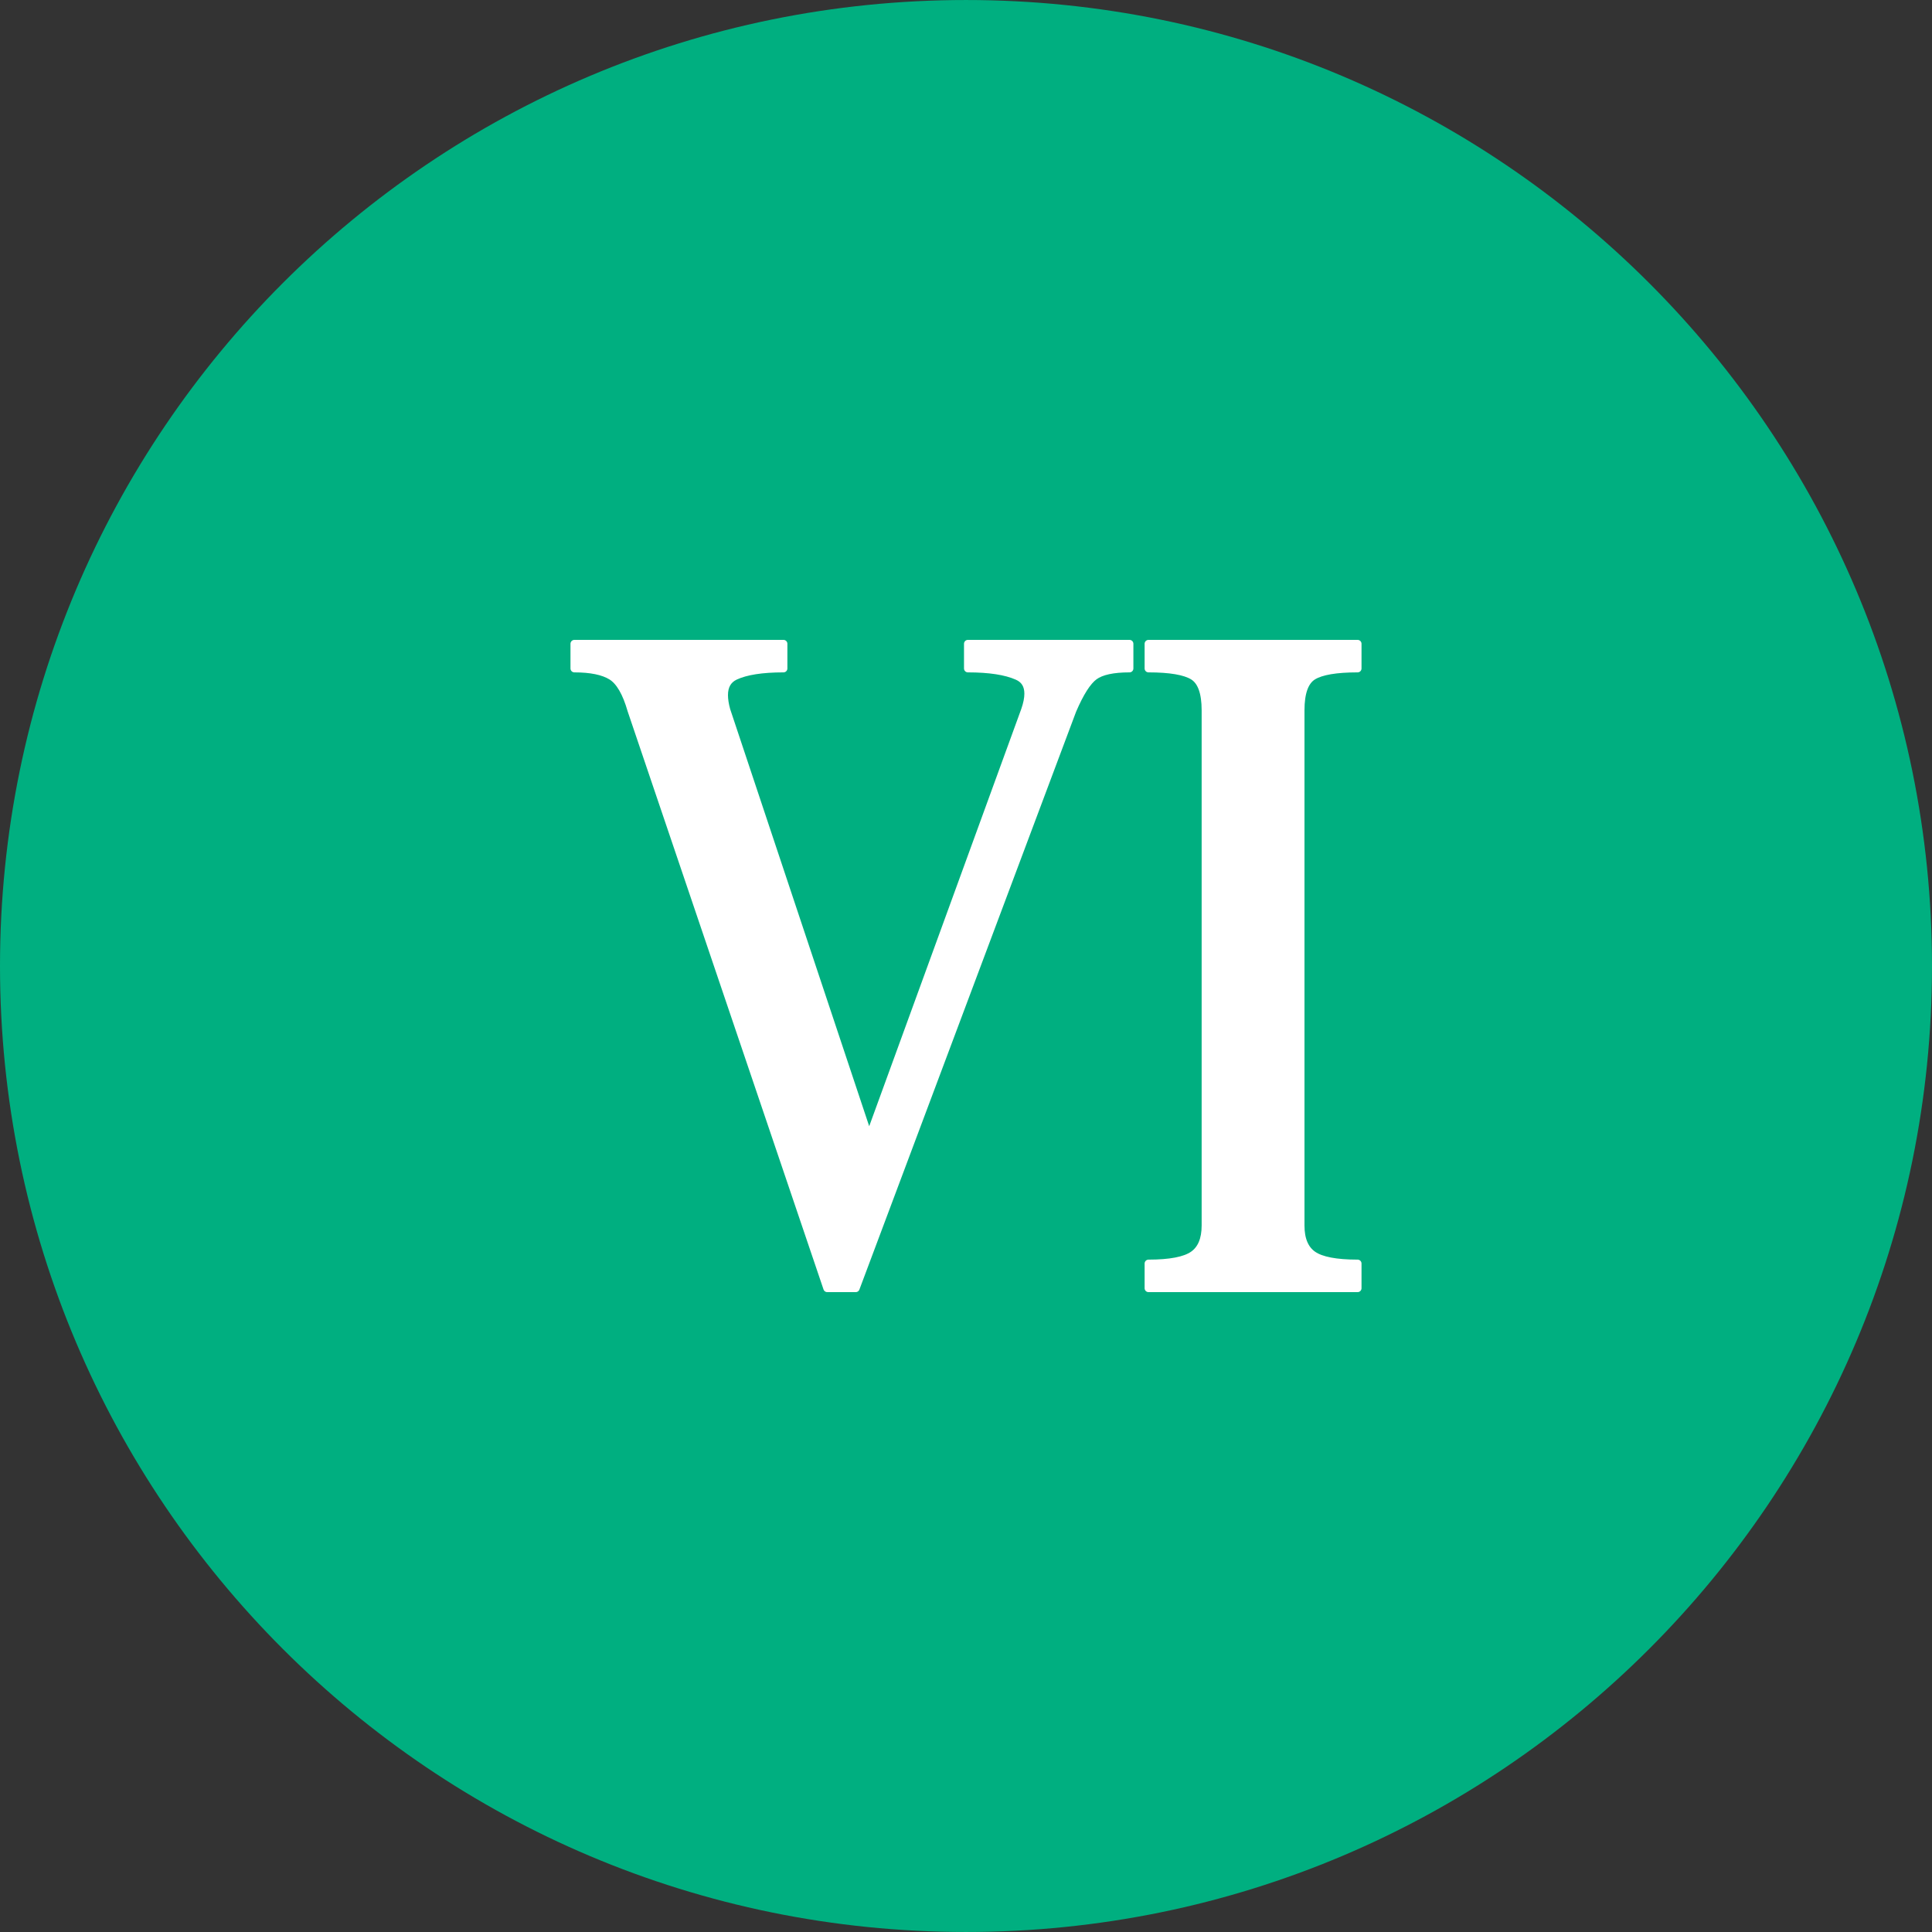 <?xml version="1.0"?>
<svg xmlns="http://www.w3.org/2000/svg" xmlns:xlink="http://www.w3.org/1999/xlink" version="1.1" id="Layer_1" x="0px" y="0px" viewBox="0 0 496.158 496.158" style="enable-background:new 0 0 496.158 496.158;" xml:space="preserve" width="512px" height="512px" class=""><rect x="0" y="0" width="496.158" height="496.158" fill="#333333" stroke="none"/><g><path style="fill:#00AF80" d="M248.082,0.003C111.07,0.003,0,111.061,0,248.085c0,137,111.07,248.07,248.082,248.07  c137.006,0,248.076-111.07,248.076-248.07C496.158,111.061,385.088,0.003,248.082,0.003z" data-original="#978874" class="active-path" data-old_color="#978874"/><path style="fill:#FFFFFF;" d="M248.567,165.326v6.347c5.532,0,9.765,0.652,12.693,1.954c1.871,0.814,2.808,2.317,2.808,4.516  c0,1.221-0.285,2.645-0.854,4.271l-40.035,109.849l-36.615-109.849c-0.408-1.465-0.611-2.764-0.611-3.906  c0-2.358,0.936-3.985,2.808-4.881c2.766-1.302,6.915-1.954,12.45-1.954v-6.347h-53.704v6.347c4.229,0,7.403,0.652,9.52,1.954  c2.115,1.303,3.823,4.232,5.126,8.787l50.287,148.418h7.323l55.657-148.418c1.953-4.555,3.823-7.484,5.614-8.787  c1.789-1.302,4.8-1.954,9.032-1.954v-6.347H248.567z" data-original="#FFFFFF" class=""/><path style="fill:none;stroke:#FFFFFF;stroke-width:2;stroke-linecap:round;stroke-linejoin:round;stroke-miterlimit:10;" d="  M248.567,165.326v6.347c5.532,0,9.765,0.652,12.693,1.954c1.871,0.814,2.808,2.317,2.808,4.516c0,1.221-0.285,2.645-0.854,4.271  l-40.035,109.849l-36.615-109.849c-0.408-1.465-0.611-2.764-0.611-3.906c0-2.358,0.936-3.985,2.808-4.881  c2.766-1.302,6.915-1.954,12.45-1.954v-6.347h-53.704v6.347c4.229,0,7.403,0.652,9.52,1.954c2.115,1.303,3.823,4.232,5.126,8.787  l50.287,148.418h7.323l55.657-148.418c1.953-4.555,3.823-7.484,5.614-8.787c1.789-1.302,4.8-1.954,9.032-1.954v-6.347H248.567z"/><path style="fill:#FFFFFF;" d="M337.178,173.627c2.115-1.302,5.939-1.954,11.474-1.954v-6.347h-53.704v6.347  c5.532,0,9.356,0.652,11.474,1.954c2.114,1.303,3.174,4.232,3.174,8.787v132.307c0,3.582-1.06,6.104-3.174,7.568  c-2.117,1.465-5.941,2.197-11.474,2.197v6.346h53.704v-6.346c-5.534,0-9.358-0.732-11.474-2.197s-3.173-3.986-3.173-7.568V182.414  C334.005,177.859,335.062,174.93,337.178,173.627z" data-original="#FFFFFF" class=""/><path style="fill:none;stroke:#FFFFFF;stroke-width:2;stroke-linecap:round;stroke-linejoin:round;stroke-miterlimit:10;" d="  M337.178,173.627c2.115-1.302,5.939-1.954,11.474-1.954v-6.347h-53.704v6.347c5.532,0,9.356,0.652,11.474,1.954  c2.114,1.303,3.174,4.232,3.174,8.787v132.307c0,3.582-1.06,6.104-3.174,7.568c-2.117,1.465-5.941,2.197-11.474,2.197v6.346h53.704  v-6.346c-5.534,0-9.358-0.732-11.474-2.197s-3.173-3.986-3.173-7.568V182.414C334.005,177.859,335.062,174.93,337.178,173.627z"/></g> </svg>
